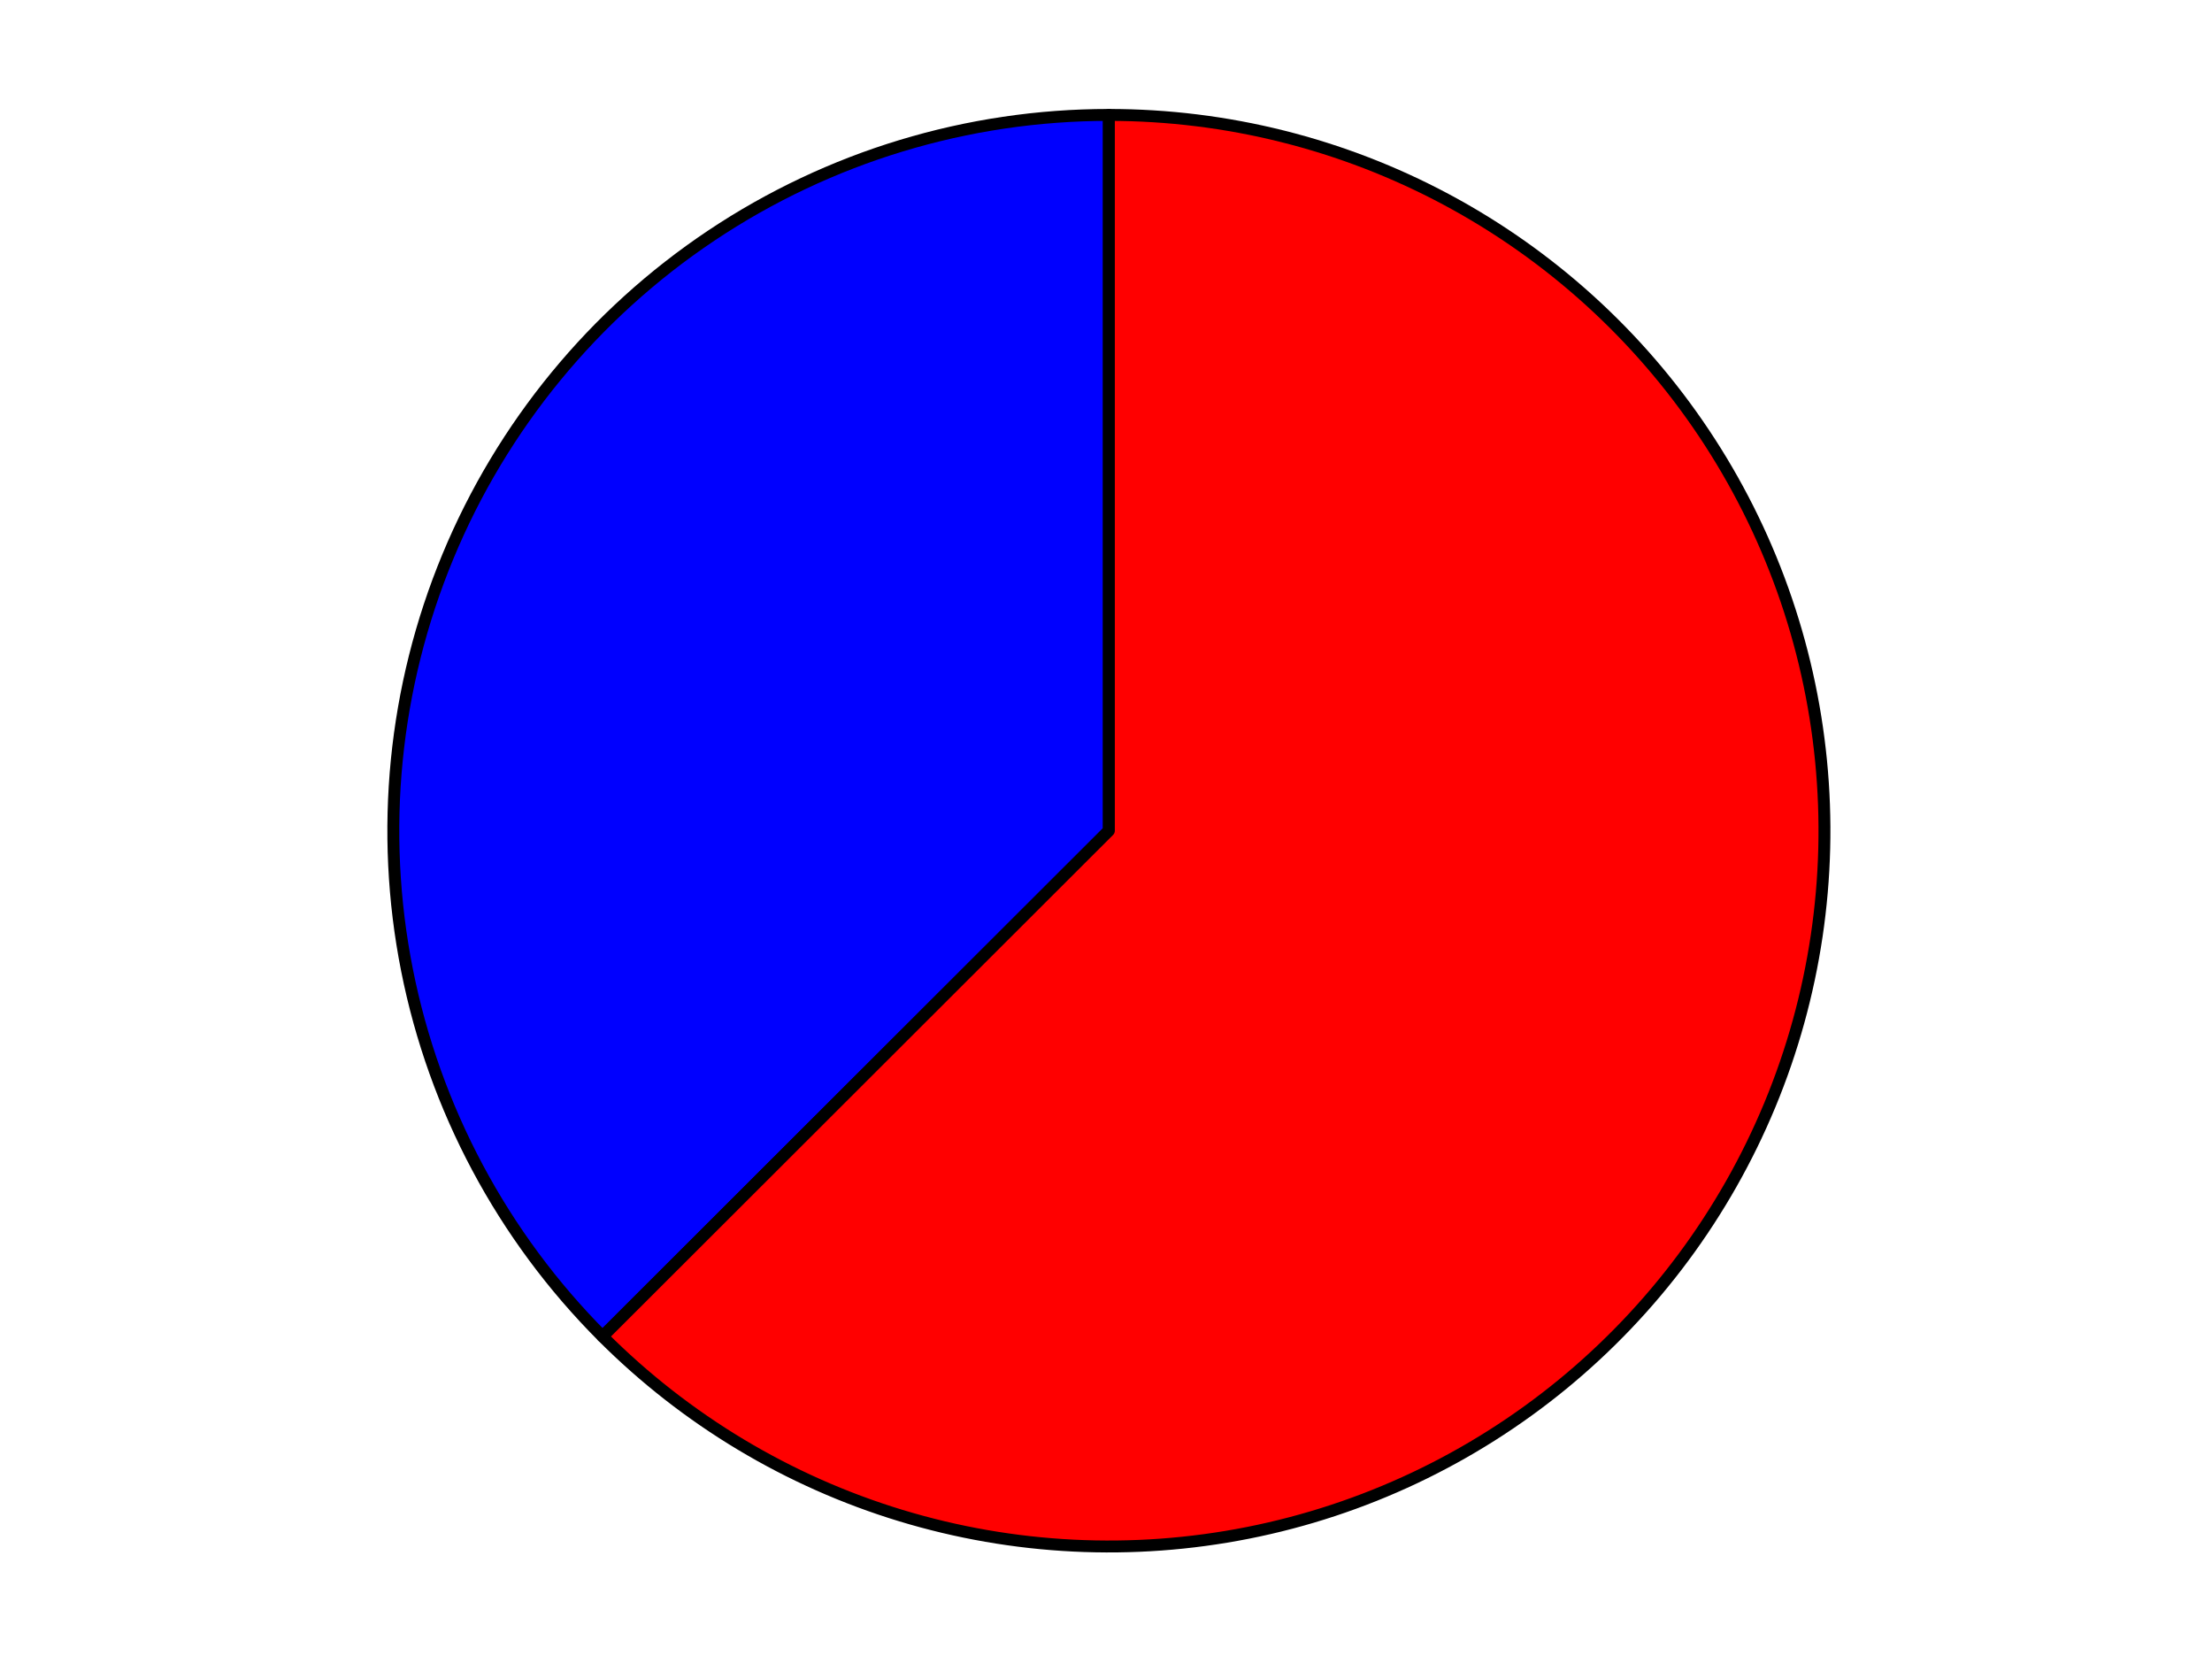 <?xml version="1.0" encoding="utf-8" standalone="no"?>
<!DOCTYPE svg PUBLIC "-//W3C//DTD SVG 1.1//EN"
  "http://www.w3.org/Graphics/SVG/1.1/DTD/svg11.dtd">
<svg xmlns:xlink="http://www.w3.org/1999/xlink" width="371.52pt" height="280.512pt" viewBox="0 0 371.52 280.512" xmlns="http://www.w3.org/2000/svg" version="1.1">
 <defs>
  <style type="text/css">*{stroke-linejoin: round; stroke-linecap: butt}</style>
 </defs>
 <g id="figure_1">
  <g id="patch_1">
   <path d="M 0 280.512 
L 371.52 280.512 
L 371.52 0 
L 0 0 
L 0 280.512 
z
" style="fill: none"/>
  </g>
  <g id="axes_1">
   <g id="patch_2">
    <path d="M 186.245 19.296 
C 162.484 19.296 139.249 26.342 119.491 39.539 
C 99.733 52.736 84.325 71.501 75.224 93.449 
C 66.124 115.398 63.733 139.559 68.356 162.866 
C 72.979 186.172 84.411 207.592 101.201 224.405 
L 186.245 139.481 
L 186.245 19.296 
z
" style="fill: #0000ff; stroke: #000000; stroke-width: 2; stroke-linejoin: miter"/>
   </g>
   <g id="patch_3">
    <path d="M 101.201 224.405 
C 115.168 238.392 132.373 248.72 151.285 254.47 
C 170.198 260.22 190.24 261.216 209.629 257.37 
C 229.018 253.524 247.163 244.953 262.448 232.42 
C 277.734 219.886 289.694 203.773 297.265 185.514 
C 304.836 167.254 307.787 147.405 305.855 127.733 
C 303.922 108.061 297.166 89.165 286.187 72.728 
C 275.208 56.29 260.341 42.812 242.909 33.492 
C 225.477 24.173 206.012 19.296 186.245 19.296 
L 186.245 139.481 
L 101.201 224.405 
z
" style="fill: #ff0000; stroke: #000000; stroke-width: 2; stroke-linejoin: miter"/>
   </g>
   <g id="matplotlib.axis_1"/>
   <g id="matplotlib.axis_2"/>
  </g>
 </g>
</svg>
